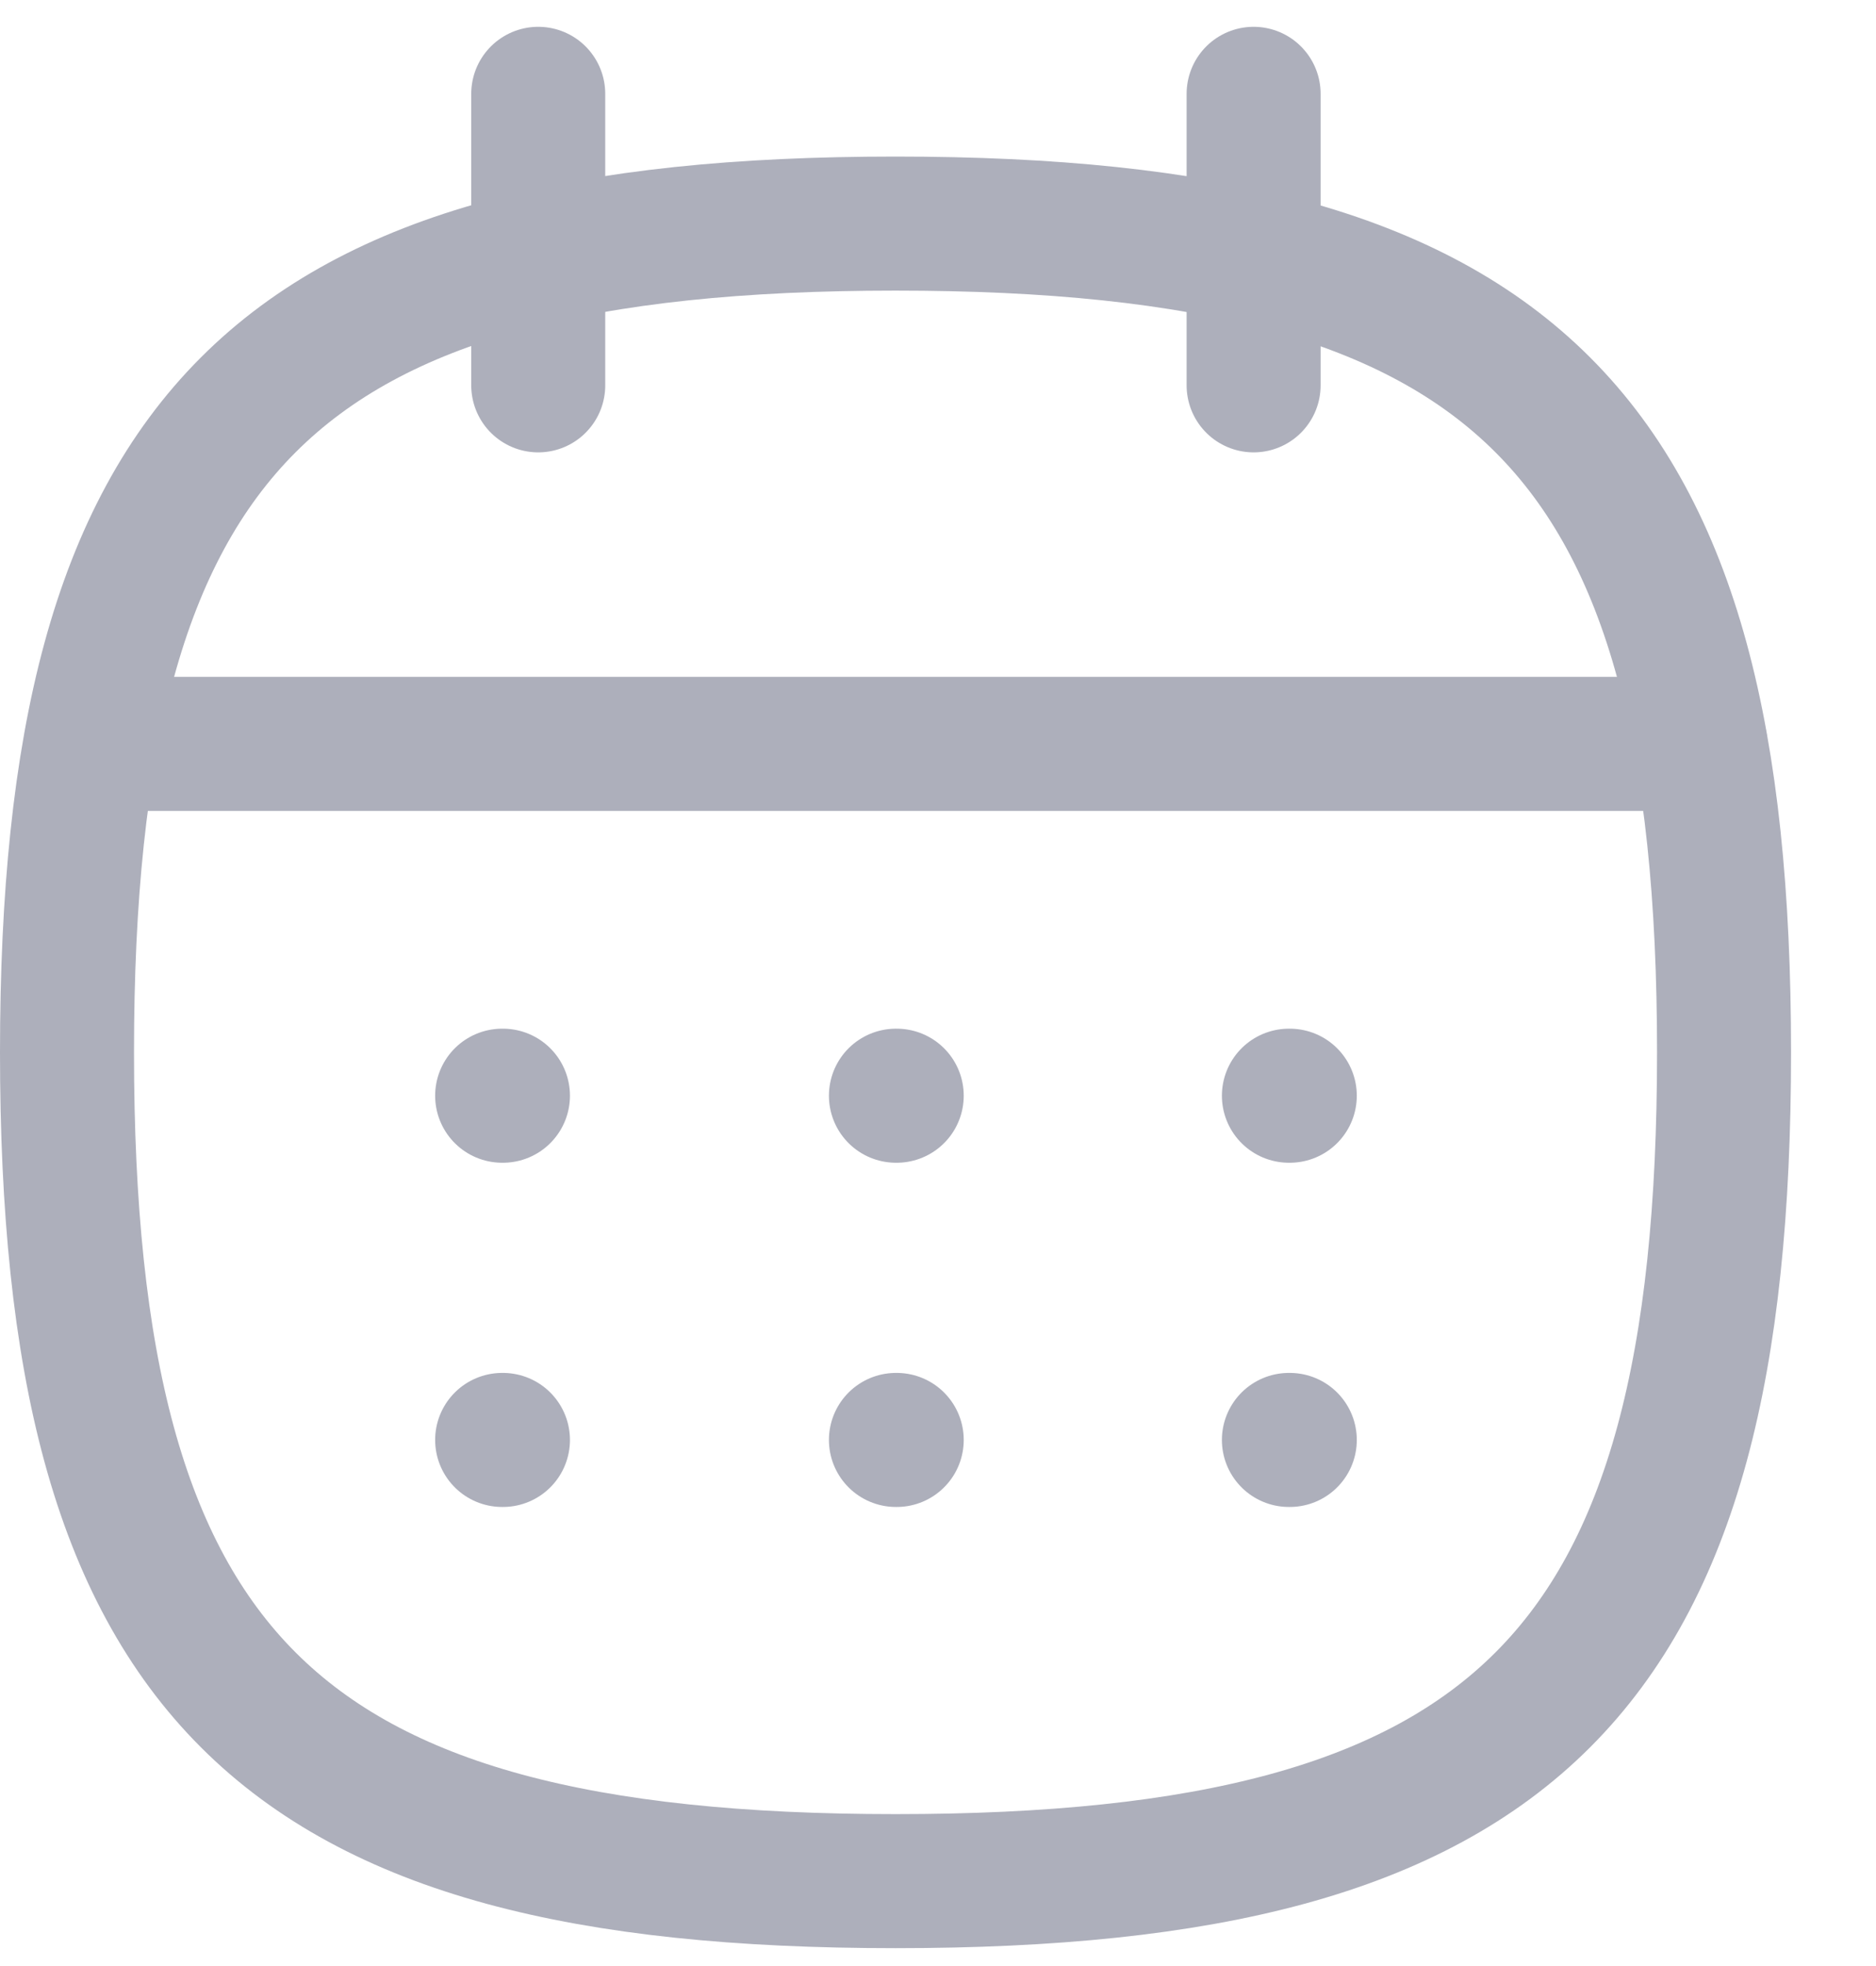 <svg width="21" height="22" viewBox="0 0 21 22" fill="none" xmlns="http://www.w3.org/2000/svg">
<path fill-rule="evenodd" clip-rule="evenodd" d="M0.75 11.776C0.75 4.82 3.069 2.502 10.024 2.502C16.98 2.502 19.299 4.82 19.299 11.776C19.299 18.732 16.98 21.05 10.024 21.05C3.069 21.05 0.75 18.732 0.75 11.776Z" stroke="#ADAFBB" stroke-width="1.5" stroke-linecap="round" stroke-linejoin="round"/>
<path d="M1.025 8.324H19.033" stroke="#ADAFBB" stroke-width="1.5" stroke-linecap="round" stroke-linejoin="round"/>
<path d="M14.428 12.261H14.438" stroke="#ADAFBB" stroke-width="1.5" stroke-linecap="round" stroke-linejoin="round"/>
<path d="M10.029 12.261H10.038" stroke="#ADAFBB" stroke-width="1.5" stroke-linecap="round" stroke-linejoin="round"/>
<path d="M5.621 12.261H5.63" stroke="#ADAFBB" stroke-width="1.5" stroke-linecap="round" stroke-linejoin="round"/>
<path d="M14.428 16.113H14.438" stroke="#ADAFBB" stroke-width="1.5" stroke-linecap="round" stroke-linejoin="round"/>
<path d="M10.029 16.113H10.038" stroke="#ADAFBB" stroke-width="1.5" stroke-linecap="round" stroke-linejoin="round"/>
<path d="M5.621 16.113H5.63" stroke="#ADAFBB" stroke-width="1.5" stroke-linecap="round" stroke-linejoin="round"/>
<path d="M14.033 1.05V4.312" stroke="#ADAFBB" stroke-width="1.5" stroke-linecap="round" stroke-linejoin="round"/>
<path d="M6.025 1.05V4.312" stroke="#ADAFBB" stroke-width="1.5" stroke-linecap="round" stroke-linejoin="round"/>
</svg>
